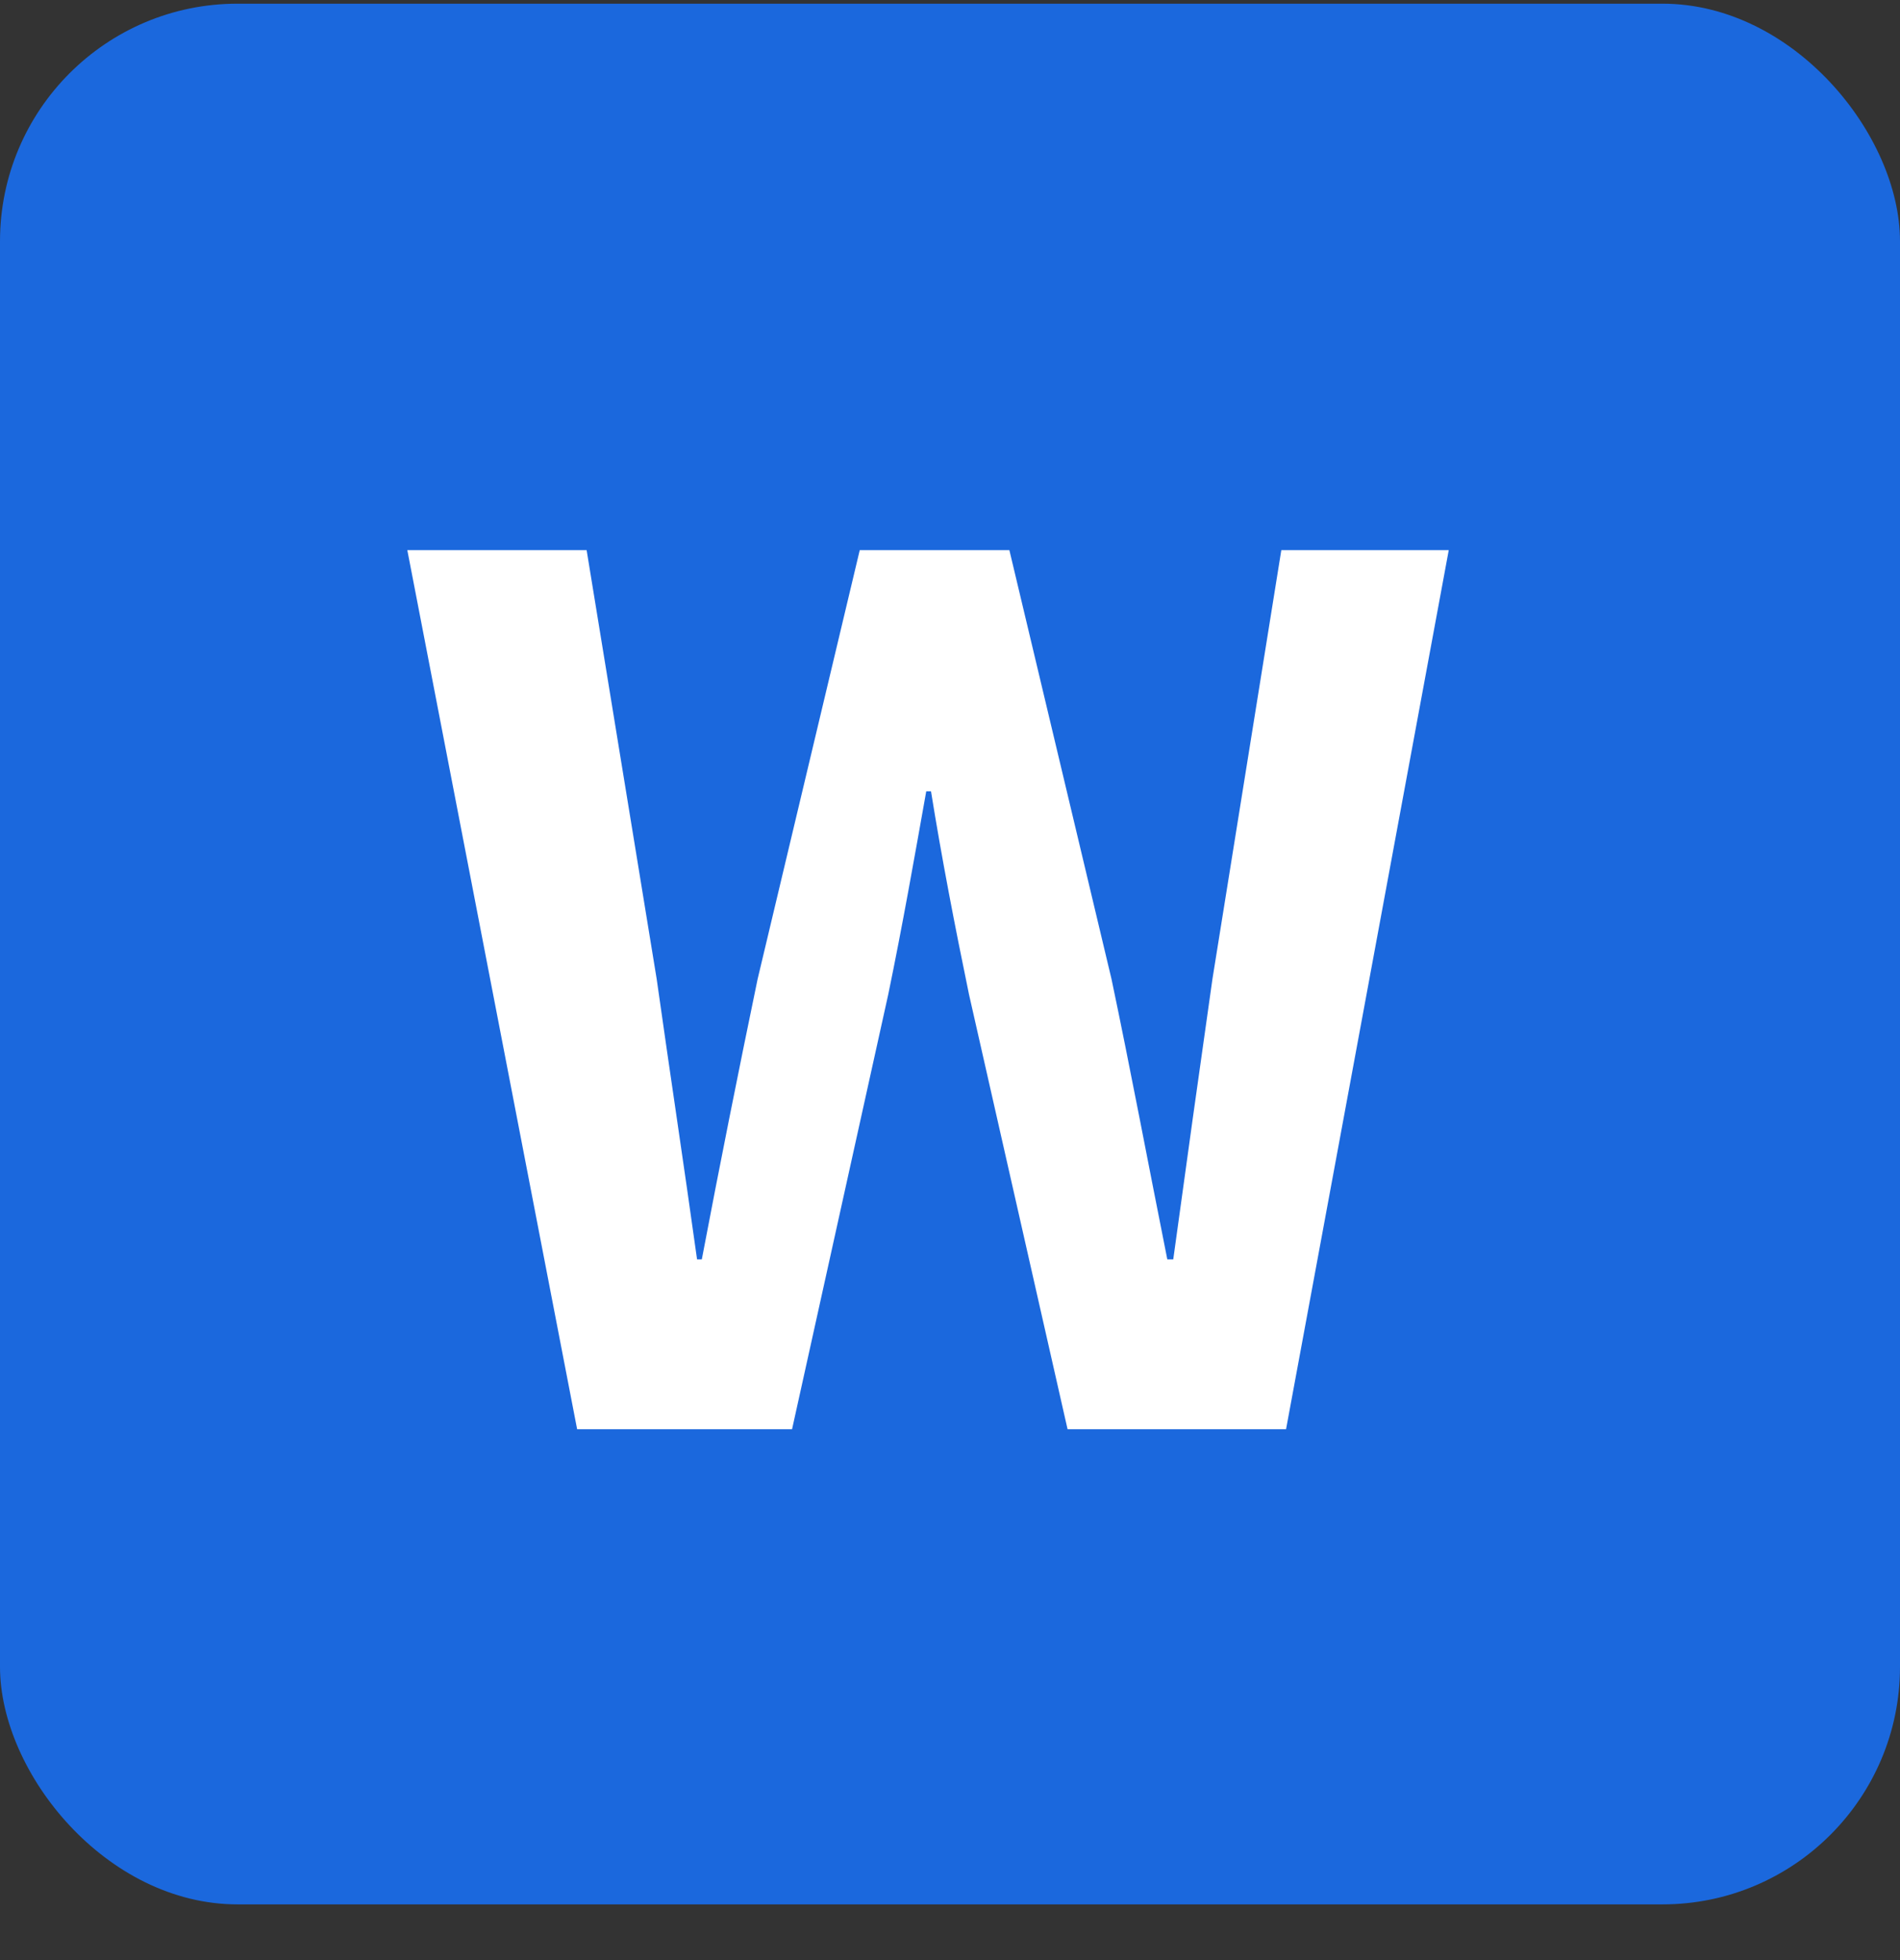 <svg width="32" height="33" viewBox="0 0 32 33" fill="none" xmlns="http://www.w3.org/2000/svg">
<rect x="0" y="0" width="32" height="33" fill="#333333" stroke="none"/>
<rect y="0.062" width="32" height="32" rx="4" fill="#1B68DD"/>
<path d="M9.72 24.062L6.86 9.262H9.88L11.06 16.483C11.28 18.043 11.52 19.622 11.74 21.203H11.82C12.12 19.622 12.44 18.023 12.76 16.483L14.48 9.262H17L18.72 16.483C19.04 18.003 19.34 19.602 19.66 21.203H19.76C19.98 19.602 20.2 18.023 20.42 16.483L21.58 9.262H24.4L21.66 24.062H17.98L16.32 16.742C16.08 15.582 15.86 14.443 15.68 13.322H15.6C15.4 14.443 15.2 15.582 14.96 16.742L13.34 24.062H9.72Z" fill="white"/>
</svg>
